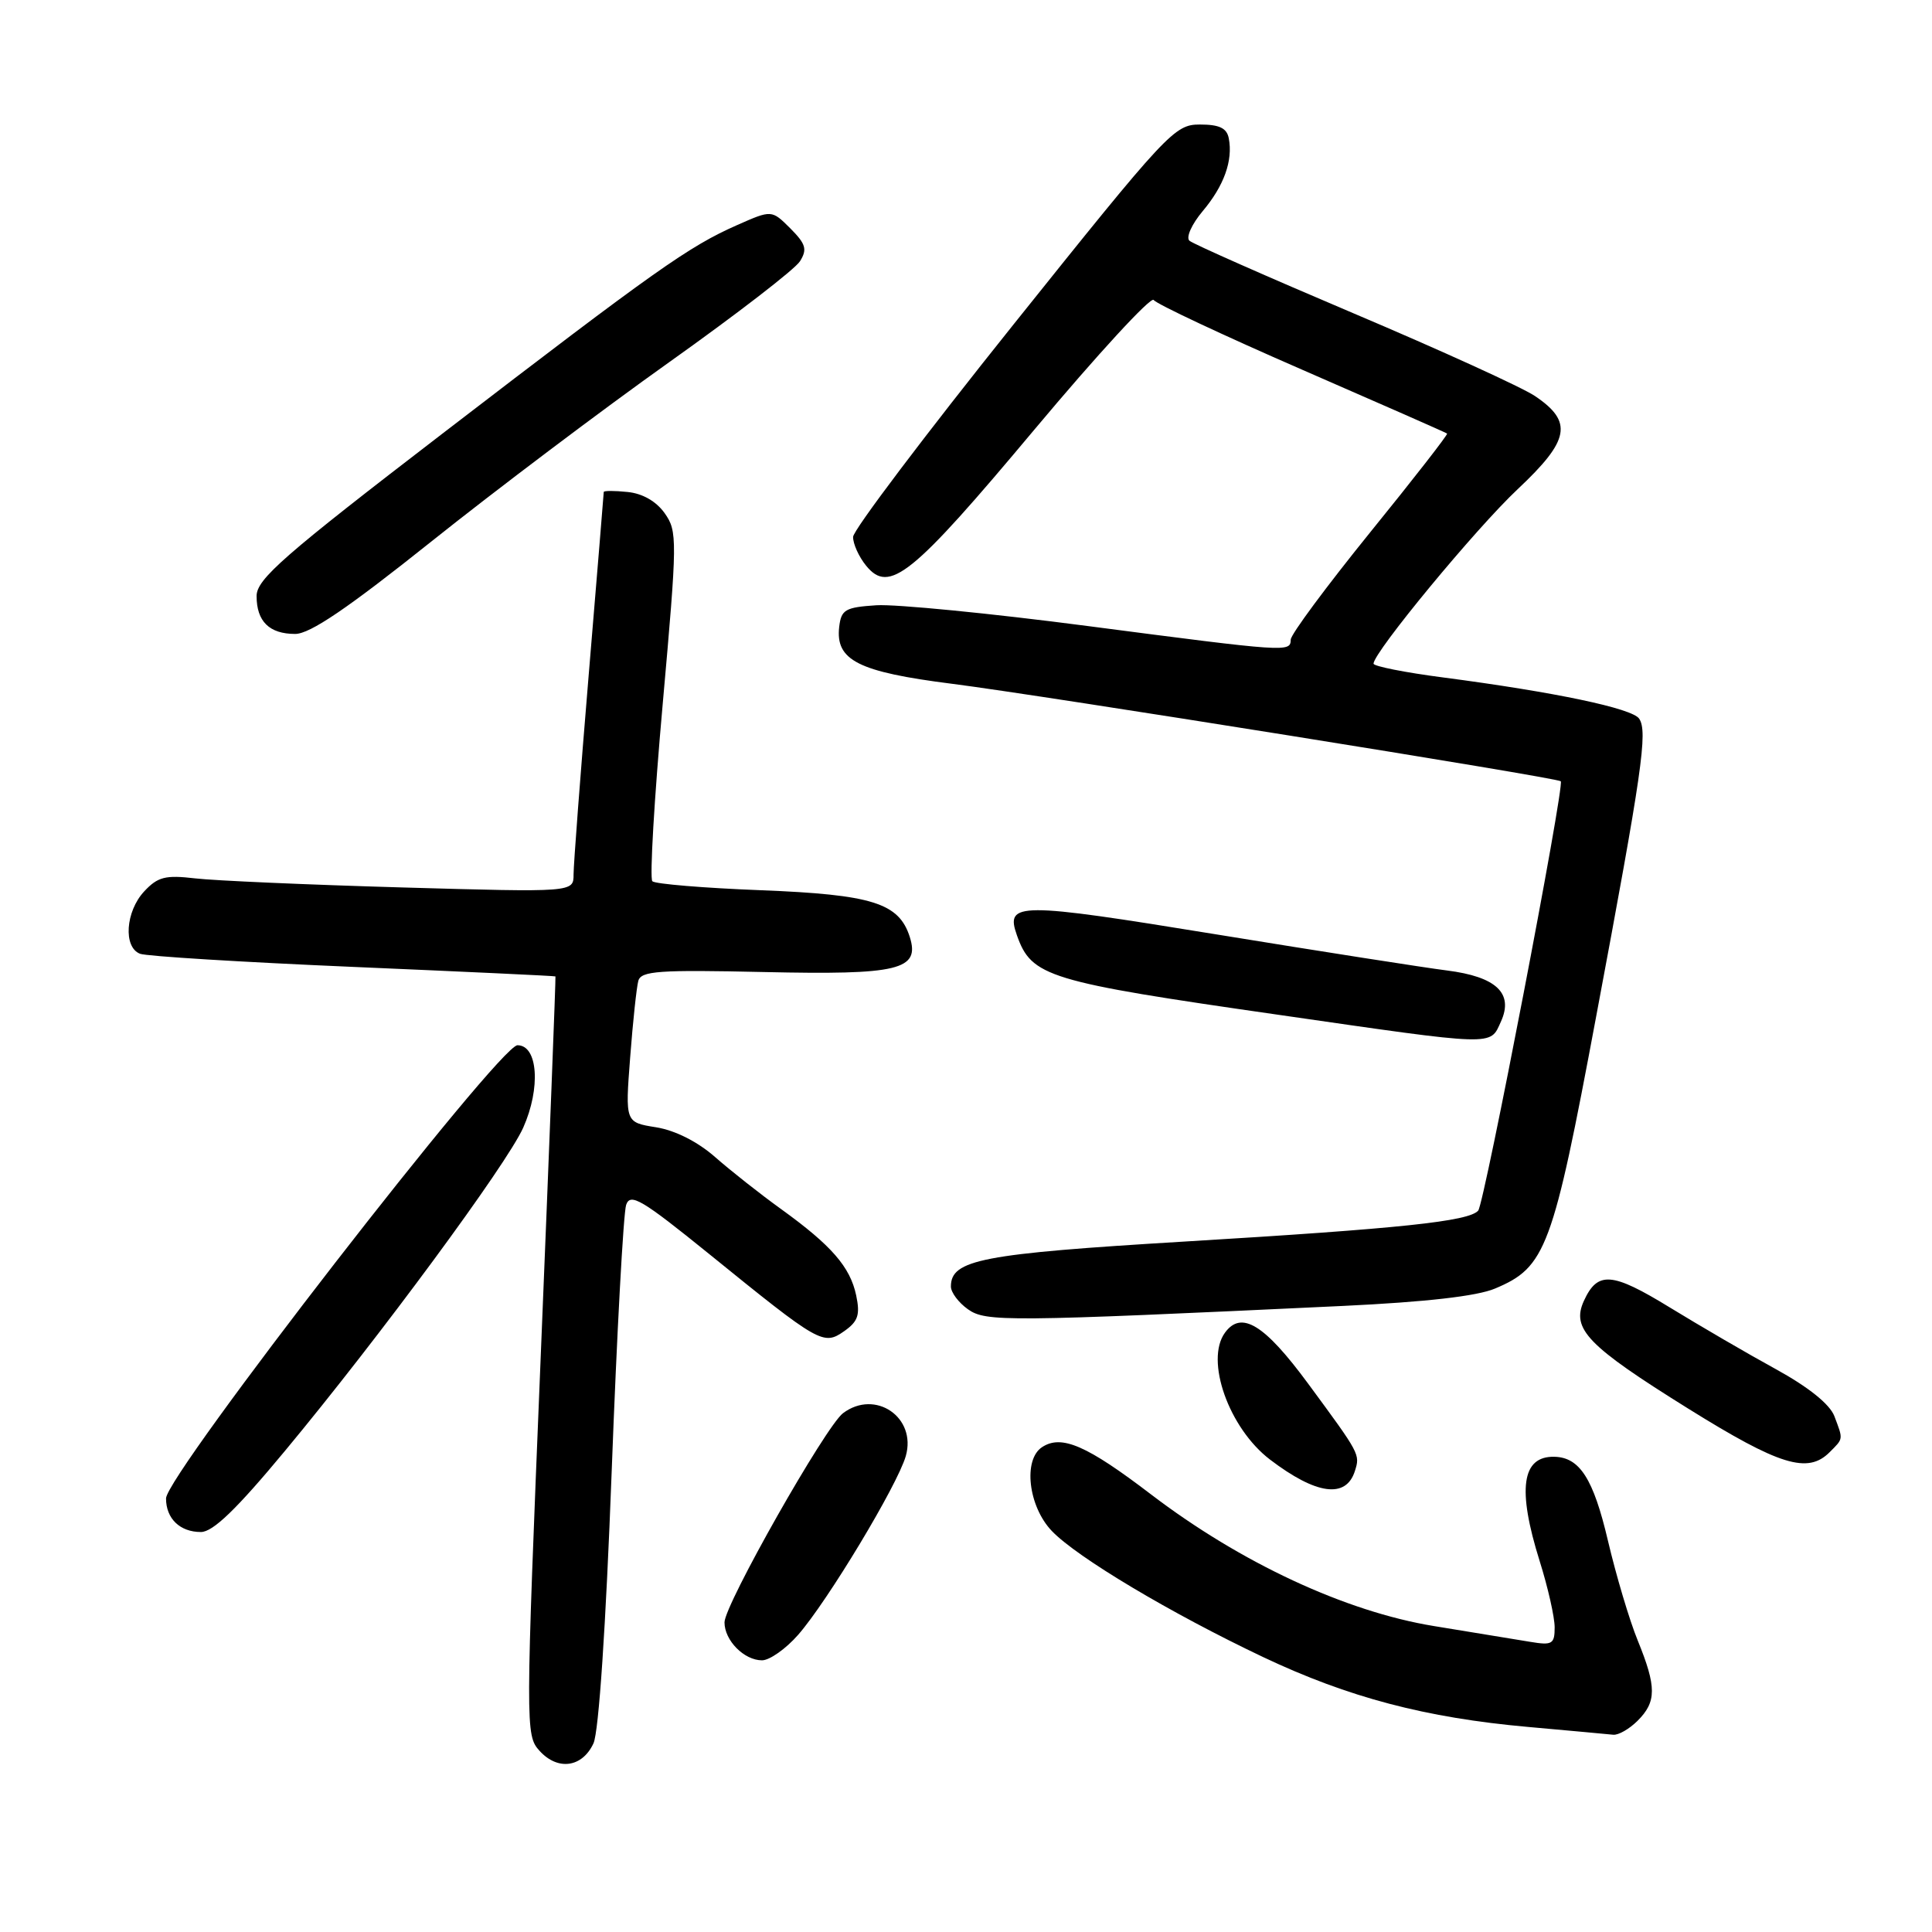 <?xml version="1.0" encoding="UTF-8" standalone="no"?>
<!DOCTYPE svg PUBLIC "-//W3C//DTD SVG 1.1//EN" "http://www.w3.org/Graphics/SVG/1.1/DTD/svg11.dtd" >
<svg xmlns="http://www.w3.org/2000/svg" xmlns:xlink="http://www.w3.org/1999/xlink" version="1.1" viewBox="0 0 256 256">
 <g >
 <path fill="currentColor"
d=" M 78.64 231.00 C 79.34 229.47 80.28 215.50 81.05 195.00 C 81.74 176.57 82.61 160.66 82.97 159.64 C 83.53 158.04 85.06 158.95 93.94 166.14 C 108.64 178.06 109.10 178.32 111.87 176.38 C 113.70 175.09 113.99 174.23 113.45 171.65 C 112.65 167.87 110.18 165.03 103.50 160.21 C 100.75 158.23 96.82 155.13 94.76 153.32 C 92.44 151.28 89.47 149.78 86.93 149.37 C 82.84 148.72 82.84 148.72 83.50 140.11 C 83.86 135.37 84.35 130.81 84.58 129.97 C 84.94 128.65 87.30 128.49 101.25 128.80 C 119.10 129.20 121.93 128.52 120.55 124.15 C 119.12 119.65 115.56 118.54 100.84 117.96 C 93.28 117.67 86.80 117.13 86.44 116.77 C 86.07 116.41 86.69 105.85 87.81 93.31 C 89.76 71.44 89.77 70.40 88.07 68.00 C 86.96 66.43 85.13 65.38 83.15 65.19 C 81.42 65.01 80.00 65.01 80.00 65.19 C 80.00 65.36 79.10 76.30 78.00 89.50 C 76.90 102.70 76.00 114.57 76.00 115.87 C 76.00 118.24 76.00 118.24 53.25 117.59 C 40.74 117.23 28.41 116.69 25.86 116.39 C 21.92 115.93 20.91 116.18 19.11 118.11 C 16.63 120.77 16.31 125.52 18.56 126.38 C 19.41 126.71 32.12 127.49 46.81 128.12 C 61.49 128.75 73.55 129.31 73.60 129.38 C 73.66 129.45 72.78 152.09 71.65 179.70 C 69.63 229.01 69.62 229.93 71.49 231.99 C 73.91 234.66 77.15 234.21 78.64 231.00 Z  M 217.00 228.00 C 219.51 225.49 219.51 223.52 217.01 217.38 C 215.91 214.70 214.14 208.74 213.06 204.15 C 211.13 195.93 209.32 193.10 205.95 193.03 C 201.64 192.94 201.02 197.30 204.01 206.84 C 205.11 210.33 206.00 214.28 206.00 215.63 C 206.00 217.85 205.68 218.04 202.75 217.55 C 200.96 217.25 195.22 216.31 190.00 215.46 C 178.30 213.55 164.40 207.08 152.51 198.01 C 144.02 191.53 140.67 190.07 138.10 191.74 C 135.53 193.39 136.25 199.61 139.38 202.87 C 142.73 206.37 155.16 213.78 167.39 219.58 C 178.67 224.92 188.92 227.62 202.50 228.83 C 208.00 229.32 213.06 229.79 213.75 229.86 C 214.44 229.94 215.90 229.10 217.00 228.00 Z  M 105.75 216.63 C 109.63 212.21 118.91 196.81 120.02 192.94 C 121.49 187.81 115.99 184.04 111.71 187.25 C 109.41 188.97 96.00 212.63 96.00 214.97 C 96.00 217.37 98.60 220.00 100.97 220.00 C 101.97 220.00 104.12 218.49 105.75 216.63 Z  M 37.76 192.25 C 50.26 177.20 67.16 154.28 69.33 149.42 C 71.67 144.17 71.28 138.50 68.57 138.50 C 66.17 138.50 22.00 195.45 22.00 198.55 C 22.00 201.22 23.84 203.00 26.62 203.00 C 28.21 203.00 31.33 200.00 37.76 192.25 Z  M 179.53 194.92 C 180.23 192.70 180.23 192.70 173.32 183.32 C 167.55 175.49 164.49 173.61 162.32 176.58 C 159.64 180.24 162.83 189.24 168.28 193.40 C 174.41 198.07 178.36 198.61 179.53 194.92 Z  M 242.43 192.43 C 244.28 190.58 244.25 190.79 243.06 187.64 C 242.45 186.06 239.64 183.80 235.31 181.42 C 231.56 179.37 225.24 175.68 221.25 173.24 C 213.58 168.54 211.69 168.40 209.87 172.38 C 208.18 176.09 210.36 178.34 223.70 186.65 C 235.79 194.18 239.53 195.33 242.43 192.43 Z  M 178.00 173.04 C 188.92 172.52 195.72 171.75 198.10 170.74 C 204.84 167.91 205.74 165.49 211.50 134.69 C 217.61 102.11 218.35 96.97 217.20 95.23 C 216.29 93.86 206.05 91.71 191.25 89.77 C 186.16 89.11 182.00 88.28 182.00 87.94 C 182.00 86.44 195.59 69.99 201.10 64.82 C 208.01 58.33 208.47 55.89 203.38 52.47 C 201.67 51.32 190.87 46.40 179.38 41.53 C 167.90 36.66 158.10 32.33 157.61 31.90 C 157.12 31.47 157.90 29.72 159.36 27.98 C 162.19 24.62 163.39 21.27 162.82 18.33 C 162.56 16.97 161.57 16.50 158.99 16.50 C 155.63 16.50 154.73 17.46 134.29 43.00 C 122.62 57.58 113.05 70.24 113.04 71.14 C 113.02 72.04 113.79 73.76 114.76 74.95 C 117.83 78.74 120.83 76.31 137.04 56.95 C 145.41 46.96 152.53 39.22 152.87 39.75 C 153.22 40.27 162.05 44.42 172.50 48.97 C 182.95 53.52 191.61 57.33 191.75 57.45 C 191.88 57.57 187.28 63.48 181.52 70.58 C 175.77 77.69 171.04 84.06 171.03 84.75 C 170.99 86.44 170.70 86.42 144.11 82.95 C 131.27 81.27 118.68 80.04 116.13 80.20 C 112.00 80.47 111.47 80.78 111.20 83.05 C 110.68 87.50 113.71 89.03 126.18 90.61 C 138.07 92.12 206.27 103.03 206.81 103.52 C 207.36 104.00 196.69 159.46 195.87 160.41 C 194.63 161.84 185.62 162.79 157.00 164.51 C 130.07 166.13 126.00 166.91 126.00 170.47 C 126.00 171.25 127.01 172.60 128.25 173.48 C 130.63 175.17 133.25 175.15 178.00 173.04 Z  M 198.88 135.37 C 200.59 131.61 198.27 129.42 191.71 128.59 C 188.84 128.23 175.10 126.08 161.16 123.81 C 134.83 119.52 133.20 119.53 134.74 123.91 C 136.69 129.43 138.73 130.06 169.36 134.46 C 198.48 138.66 197.40 138.62 198.88 135.37 Z  M 57.16 71.75 C 65.60 65.01 79.77 54.32 88.66 48.00 C 97.55 41.68 105.36 35.66 106.00 34.62 C 106.99 33.04 106.78 32.33 104.72 30.26 C 102.25 27.80 102.25 27.80 97.66 29.83 C 91.26 32.66 86.92 35.73 58.75 57.36 C 37.56 73.63 34.00 76.74 34.00 78.98 C 34.00 82.34 35.69 84.00 39.11 84.00 C 41.07 84.00 46.04 80.63 57.16 71.75 Z "/>
</g>
</svg>